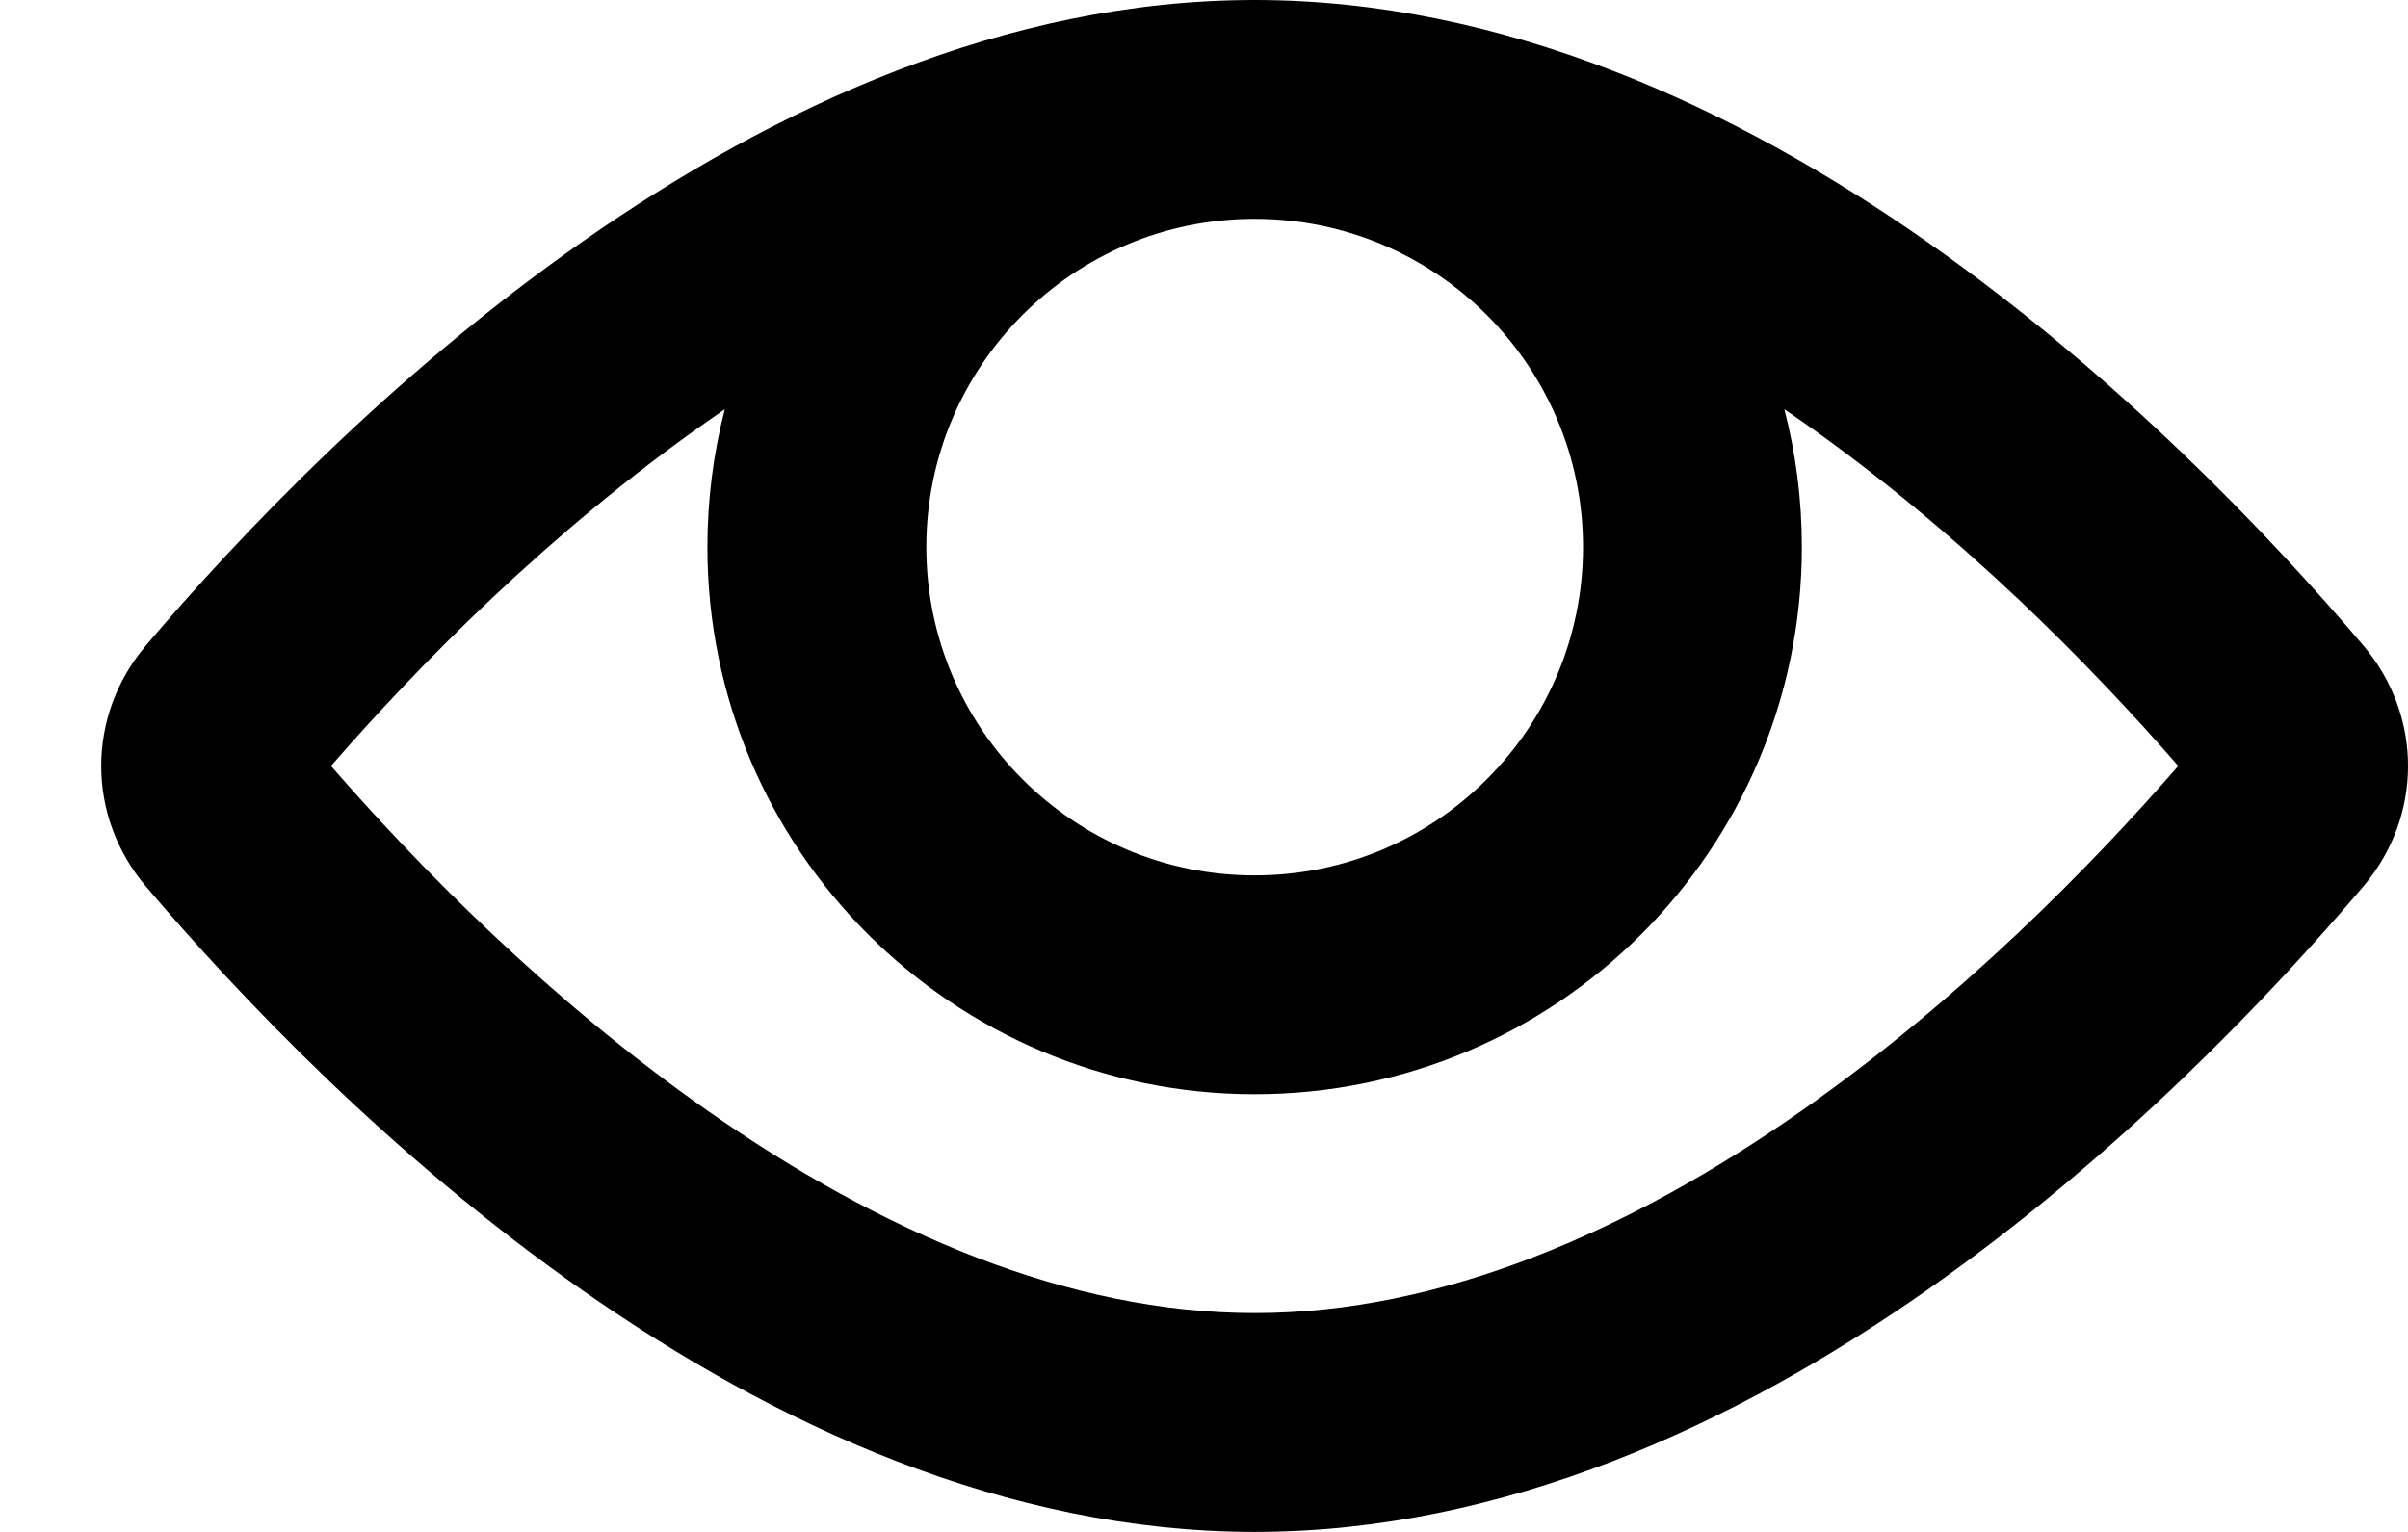 <svg width="22" height="14" viewBox="0 0 22 14" fill="none" xmlns="http://www.w3.org/2000/svg">
    <path fill-rule="evenodd" clip-rule="evenodd" d="M16.458 3.848C17.914 4.867 19.116 6.097 19.901 7C19.116 7.903 17.914 9.133 16.458 10.152C14.88 11.257 13.167 12 11.463 12C9.758 12 8.045 11.257 6.467 10.152C5.011 9.133 3.809 7.903 3.024 7C3.809 6.097 5.011 4.867 6.467 3.848C6.519 3.811 6.571 3.776 6.622 3.74C6.518 4.143 6.463 4.565 6.463 5C6.463 7.761 8.701 10 11.463 10C14.224 10 16.462 7.761 16.462 5C16.462 4.565 16.407 4.143 16.302 3.74C16.354 3.776 16.406 3.811 16.458 3.848ZM11.463 0C16.012 0 19.916 3.925 21.59 5.897C22.137 6.54 22.137 7.46 21.59 8.103C19.916 10.075 16.012 14 11.463 14C6.913 14 3.009 10.075 1.335 8.103C0.788 7.46 0.788 6.54 1.335 5.897C3.009 3.925 6.913 0 11.463 0ZM11.463 2C9.806 2 8.463 3.343 8.463 5C8.463 6.657 9.806 8 11.463 8C13.119 8 14.463 6.657 14.463 5C14.463 3.343 13.119 2 11.463 2Z" fill="black"/>
</svg>